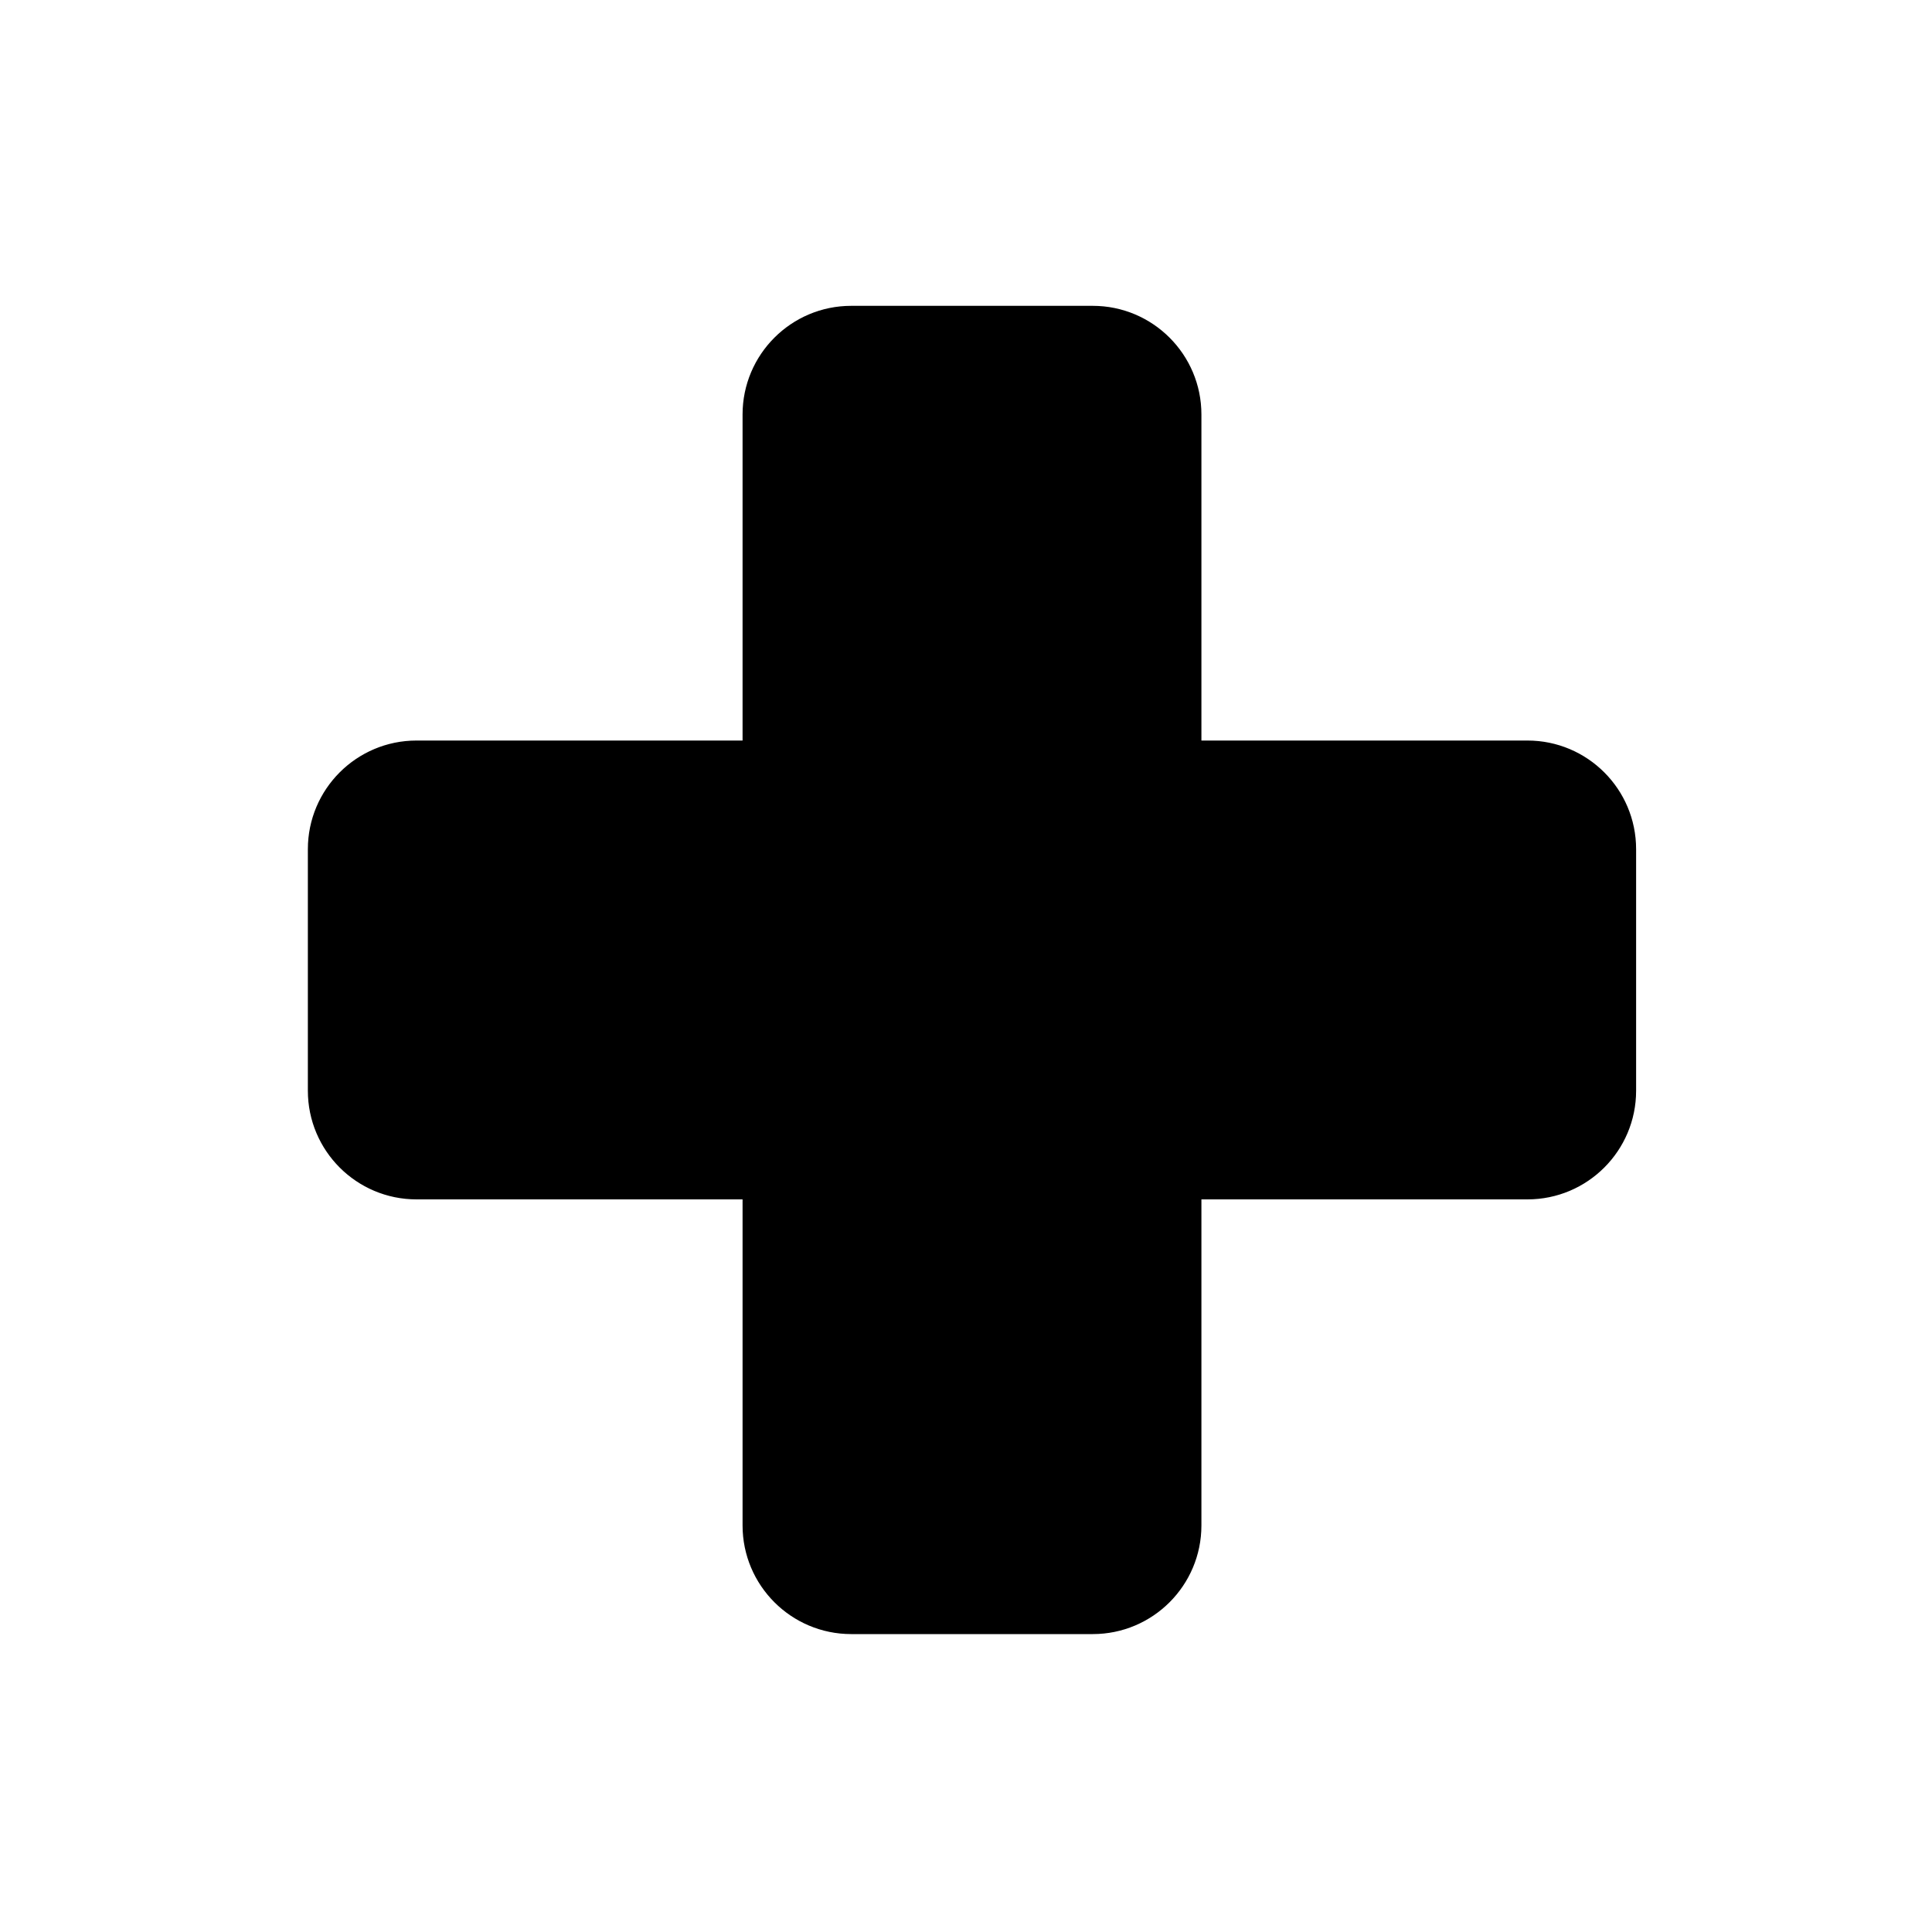<svg viewBox="0 0 80 80" fill="none">
  <path fill-rule="evenodd" clip-rule="evenodd" d="M32.248 58.164V63.164C32.248 64.821 33.591 66.164 35.248 66.164H45.248C46.905 66.164 48.248 64.821 48.248 63.164L48.248 58.164V53.164V52.664V52.164V51.664V51.164V50.664V50.164V49.664V49.164V48.914V48.664V48.414C48.248 48.276 48.36 48.164 48.498 48.164H48.748H49.248H49.748H50.248H50.748H51.248H58.248H63.248C64.905 48.164 66.248 46.821 66.248 45.164V35.164C66.248 33.507 64.905 32.164 63.248 32.164H58.248H51.248H50.748H50.248H49.748H49.248H48.748H48.498C48.36 32.164 48.248 32.052 48.248 31.914V31.664V31.414V31.164V30.914V30.664V30.414V30.164V29.914V29.664V29.414V29.164V28.664V28.164V27.664V27.164V26.664V26.164L48.248 25.664L48.248 25.164V22.164L48.248 17.164C48.248 15.507 46.905 14.164 45.248 14.164L35.248 14.164C33.591 14.164 32.248 15.507 32.248 17.164L32.248 22.164L32.248 25.164V25.664L32.248 26.164V26.664V27.164V27.664V28.164V28.664V29.164V29.414V29.664V29.914V30.164V30.414V30.664V30.914V31.164V31.414V31.664V31.914V32.164C32.248 32.164 32.248 32.164 32.248 32.164H31.748H31.248H22.248H17.248C15.591 32.164 14.248 33.507 14.248 35.164L14.248 45.164C14.248 46.821 15.591 48.164 17.248 48.164H22.248H31.248H31.748H32.248C32.248 48.164 32.248 48.164 32.248 48.164V48.414V48.664V48.914V49.164V49.664V50.164V50.664V51.164V51.664V52.164V52.664V53.164V58.164Z" fill="currentColor" />
  <path d="M48.248 58.164L49.748 58.164V58.164H48.248ZM58.248 48.164V49.664V48.164ZM48.748 32.164V30.664H48.748L48.748 32.164ZM48.248 26.164H49.748V26.164L48.248 26.164ZM48.248 25.664L46.748 25.664V25.664L48.248 25.664ZM48.248 25.164L49.748 25.164V25.164H48.248ZM48.248 22.164L46.748 22.164V22.164H48.248ZM32.248 22.164L33.748 22.164V22.164L32.248 22.164ZM32.248 25.164L30.748 25.164V25.164L32.248 25.164ZM32.248 25.664L30.748 25.664V25.664L32.248 25.664ZM32.248 26.164H33.748V26.164L32.248 26.164ZM48.498 32.164L48.498 30.664L48.498 32.164ZM48.248 63.164H49.748H48.248ZM63.248 48.164L63.248 49.664L63.248 48.164ZM33.748 63.164V58.164H30.748V63.164H33.748ZM45.248 64.664H35.248V67.664H45.248V64.664ZM46.748 58.164L46.748 63.164H49.748L49.748 58.164L46.748 58.164ZM46.748 53.164V58.164H49.748V53.164H46.748ZM46.748 52.664V53.164H49.748V52.664H46.748ZM46.748 52.164V52.664H49.748V52.164H46.748ZM46.748 51.664V52.164H49.748V51.664H46.748ZM46.748 51.164V51.664H49.748V51.164H46.748ZM46.748 50.664V51.164H49.748V50.664H46.748ZM46.748 50.164V50.664H49.748V50.164H46.748ZM46.748 49.664V50.164H49.748V49.664H46.748ZM46.748 49.164V49.664H49.748V49.164H46.748ZM46.748 48.914V49.164H49.748V48.914H46.748ZM46.748 48.664V48.914H49.748V48.664H46.748ZM46.748 48.414V48.664H49.748V48.414H46.748ZM48.748 46.664H48.498V49.664H48.748V46.664ZM49.248 46.664H48.748V49.664H49.248V46.664ZM49.748 46.664H49.248V49.664H49.748V46.664ZM50.248 46.664H49.748V49.664H50.248V46.664ZM50.748 46.664H50.248V49.664H50.748V46.664ZM51.248 46.664H50.748V49.664H51.248V46.664ZM58.248 46.664H51.248V49.664H58.248V46.664ZM63.248 46.664H58.248V49.664H63.248L63.248 46.664ZM64.748 35.164V45.164H67.748V35.164H64.748ZM58.248 33.664H63.248V30.664H58.248V33.664ZM51.248 33.664H58.248V30.664H51.248V33.664ZM50.748 33.664H51.248V30.664H50.748V33.664ZM50.248 33.664H50.748V30.664H50.248V33.664ZM49.748 33.664H50.248V30.664H49.748V33.664ZM49.248 33.664H49.748V30.664H49.248V33.664ZM48.748 33.664H49.248V30.664H48.748V33.664ZM48.498 33.664H48.748L48.748 30.664H48.498L48.498 33.664ZM46.748 31.664V31.914L49.748 31.914V31.664L46.748 31.664ZM46.748 31.414V31.664L49.748 31.664V31.414L46.748 31.414ZM46.748 31.164V31.414L49.748 31.414V31.164L46.748 31.164ZM46.748 30.914V31.164L49.748 31.164V30.914L46.748 30.914ZM46.748 30.664V30.914L49.748 30.914V30.664L46.748 30.664ZM46.748 30.414V30.664L49.748 30.664V30.414L46.748 30.414ZM46.748 30.164V30.414L49.748 30.414V30.164L46.748 30.164ZM46.748 29.914V30.164L49.748 30.164V29.914H46.748ZM46.748 29.664V29.914H49.748V29.664H46.748ZM46.748 29.414V29.664H49.748V29.414H46.748ZM46.748 29.164V29.414H49.748V29.164H46.748ZM46.748 28.664V29.164H49.748V28.664H46.748ZM46.748 28.164V28.664H49.748V28.164H46.748ZM46.748 27.664V28.164H49.748V27.664H46.748ZM46.748 27.164V27.664H49.748V27.164H46.748ZM46.748 26.664V27.164H49.748V26.664H46.748ZM46.748 26.164V26.664H49.748V26.164H46.748ZM46.748 25.664L46.748 26.164L49.748 26.164L49.748 25.664L46.748 25.664ZM46.748 25.164L46.748 25.664L49.748 25.664L49.748 25.164L46.748 25.164ZM46.748 22.164V25.164H49.748V22.164H46.748ZM46.748 17.164L46.748 22.164L49.748 22.164L49.748 17.164L46.748 17.164ZM35.248 15.664L45.248 15.664L45.248 12.664L35.248 12.664L35.248 15.664ZM33.748 22.164L33.748 17.164L30.748 17.164L30.748 22.164L33.748 22.164ZM33.748 25.164L33.748 22.164L30.748 22.164L30.748 25.164L33.748 25.164ZM33.748 25.664V25.164L30.748 25.164L30.748 25.664L33.748 25.664ZM33.748 26.164L33.748 25.664L30.748 25.664L30.748 26.164L33.748 26.164ZM33.748 26.664V26.164L30.748 26.164V26.664L33.748 26.664ZM33.748 27.164V26.664L30.748 26.664V27.164L33.748 27.164ZM33.748 27.664V27.164L30.748 27.164V27.664L33.748 27.664ZM33.748 28.164V27.664L30.748 27.664V28.164L33.748 28.164ZM33.748 28.664V28.164L30.748 28.164V28.664L33.748 28.664ZM33.748 29.164V28.664L30.748 28.664V29.164L33.748 29.164ZM33.748 29.414V29.164L30.748 29.164V29.414L33.748 29.414ZM33.748 29.664V29.414L30.748 29.414V29.664L33.748 29.664ZM33.748 29.914V29.664L30.748 29.664V29.914L33.748 29.914ZM33.748 30.164V29.914L30.748 29.914V30.164H33.748ZM33.748 30.414V30.164H30.748V30.414H33.748ZM33.748 30.664V30.414H30.748V30.664H33.748ZM33.748 30.914V30.664H30.748V30.914H33.748ZM33.748 31.164V30.914H30.748V31.164H33.748ZM33.748 31.414V31.164H30.748V31.414H33.748ZM33.748 31.664V31.414H30.748V31.664H33.748ZM33.748 31.914V31.664H30.748V31.914H33.748ZM33.748 32.164V31.914H30.748V32.164H33.748ZM31.748 33.664H32.248V30.664H31.748V33.664ZM31.248 33.664H31.748V30.664H31.248V33.664ZM22.248 33.664H31.248V30.664L22.248 30.664V33.664ZM17.248 33.664H22.248V30.664H17.248V33.664ZM15.748 45.164L15.748 35.164H12.748L12.748 45.164H15.748ZM22.248 46.664H17.248V49.664H22.248V46.664ZM31.248 46.664H22.248V49.664H31.248L31.248 46.664ZM31.748 46.664H31.248L31.248 49.664H31.748L31.748 46.664ZM32.248 46.664H31.748L31.748 49.664H32.248L32.248 46.664ZM33.748 48.414V48.164H30.748V48.414H33.748ZM33.748 48.664V48.414H30.748V48.664H33.748ZM33.748 48.914V48.664H30.748V48.914H33.748ZM33.748 49.164V48.914H30.748V49.164H33.748ZM33.748 49.664V49.164H30.748V49.664H33.748ZM33.748 50.164V49.664H30.748V50.164H33.748ZM33.748 50.664V50.164H30.748V50.664H33.748ZM33.748 51.164V50.664H30.748V51.164H33.748ZM33.748 51.664V51.164H30.748V51.664H33.748ZM33.748 52.164V51.664H30.748V52.164H33.748ZM33.748 52.664V52.164H30.748V52.664H33.748ZM33.748 53.164V52.664H30.748V53.164H33.748ZM33.748 58.164V53.164H30.748V58.164H33.748ZM32.248 49.664C31.42 49.664 30.748 48.992 30.748 48.164H33.748C33.748 47.336 33.077 46.664 32.248 46.664L32.248 49.664ZM12.748 45.164C12.748 47.649 14.763 49.664 17.248 49.664V46.664C16.42 46.664 15.748 45.992 15.748 45.164H12.748ZM17.248 30.664C14.763 30.664 12.748 32.679 12.748 35.164H15.748C15.748 34.336 16.42 33.664 17.248 33.664V30.664ZM49.748 17.164C49.748 14.679 47.733 12.664 45.248 12.664L45.248 15.664C46.077 15.664 46.748 16.336 46.748 17.164L49.748 17.164ZM30.748 32.164C30.748 31.336 31.42 30.664 32.248 30.664V33.664C33.077 33.664 33.748 32.992 33.748 32.164H30.748ZM48.498 30.664C49.188 30.664 49.748 31.224 49.748 31.914L46.748 31.914C46.748 32.881 47.532 33.664 48.498 33.664L48.498 30.664ZM35.248 12.664C32.763 12.664 30.748 14.679 30.748 17.164L33.748 17.164C33.748 16.336 34.42 15.664 35.248 15.664L35.248 12.664ZM67.748 35.164C67.748 32.679 65.733 30.664 63.248 30.664V33.664C64.076 33.664 64.748 34.336 64.748 35.164H67.748ZM45.248 67.664C47.733 67.664 49.748 65.649 49.748 63.164H46.748C46.748 63.992 46.077 64.664 45.248 64.664V67.664ZM63.248 49.664C65.733 49.664 67.748 47.649 67.748 45.164H64.748C64.748 45.992 64.076 46.664 63.248 46.664L63.248 49.664ZM49.748 48.414C49.748 49.104 49.188 49.664 48.498 49.664V46.664C47.532 46.664 46.748 47.448 46.748 48.414H49.748ZM30.748 63.164C30.748 65.649 32.763 67.664 35.248 67.664V64.664C34.42 64.664 33.748 63.992 33.748 63.164H30.748Z" fill="currentColor" />
</svg>